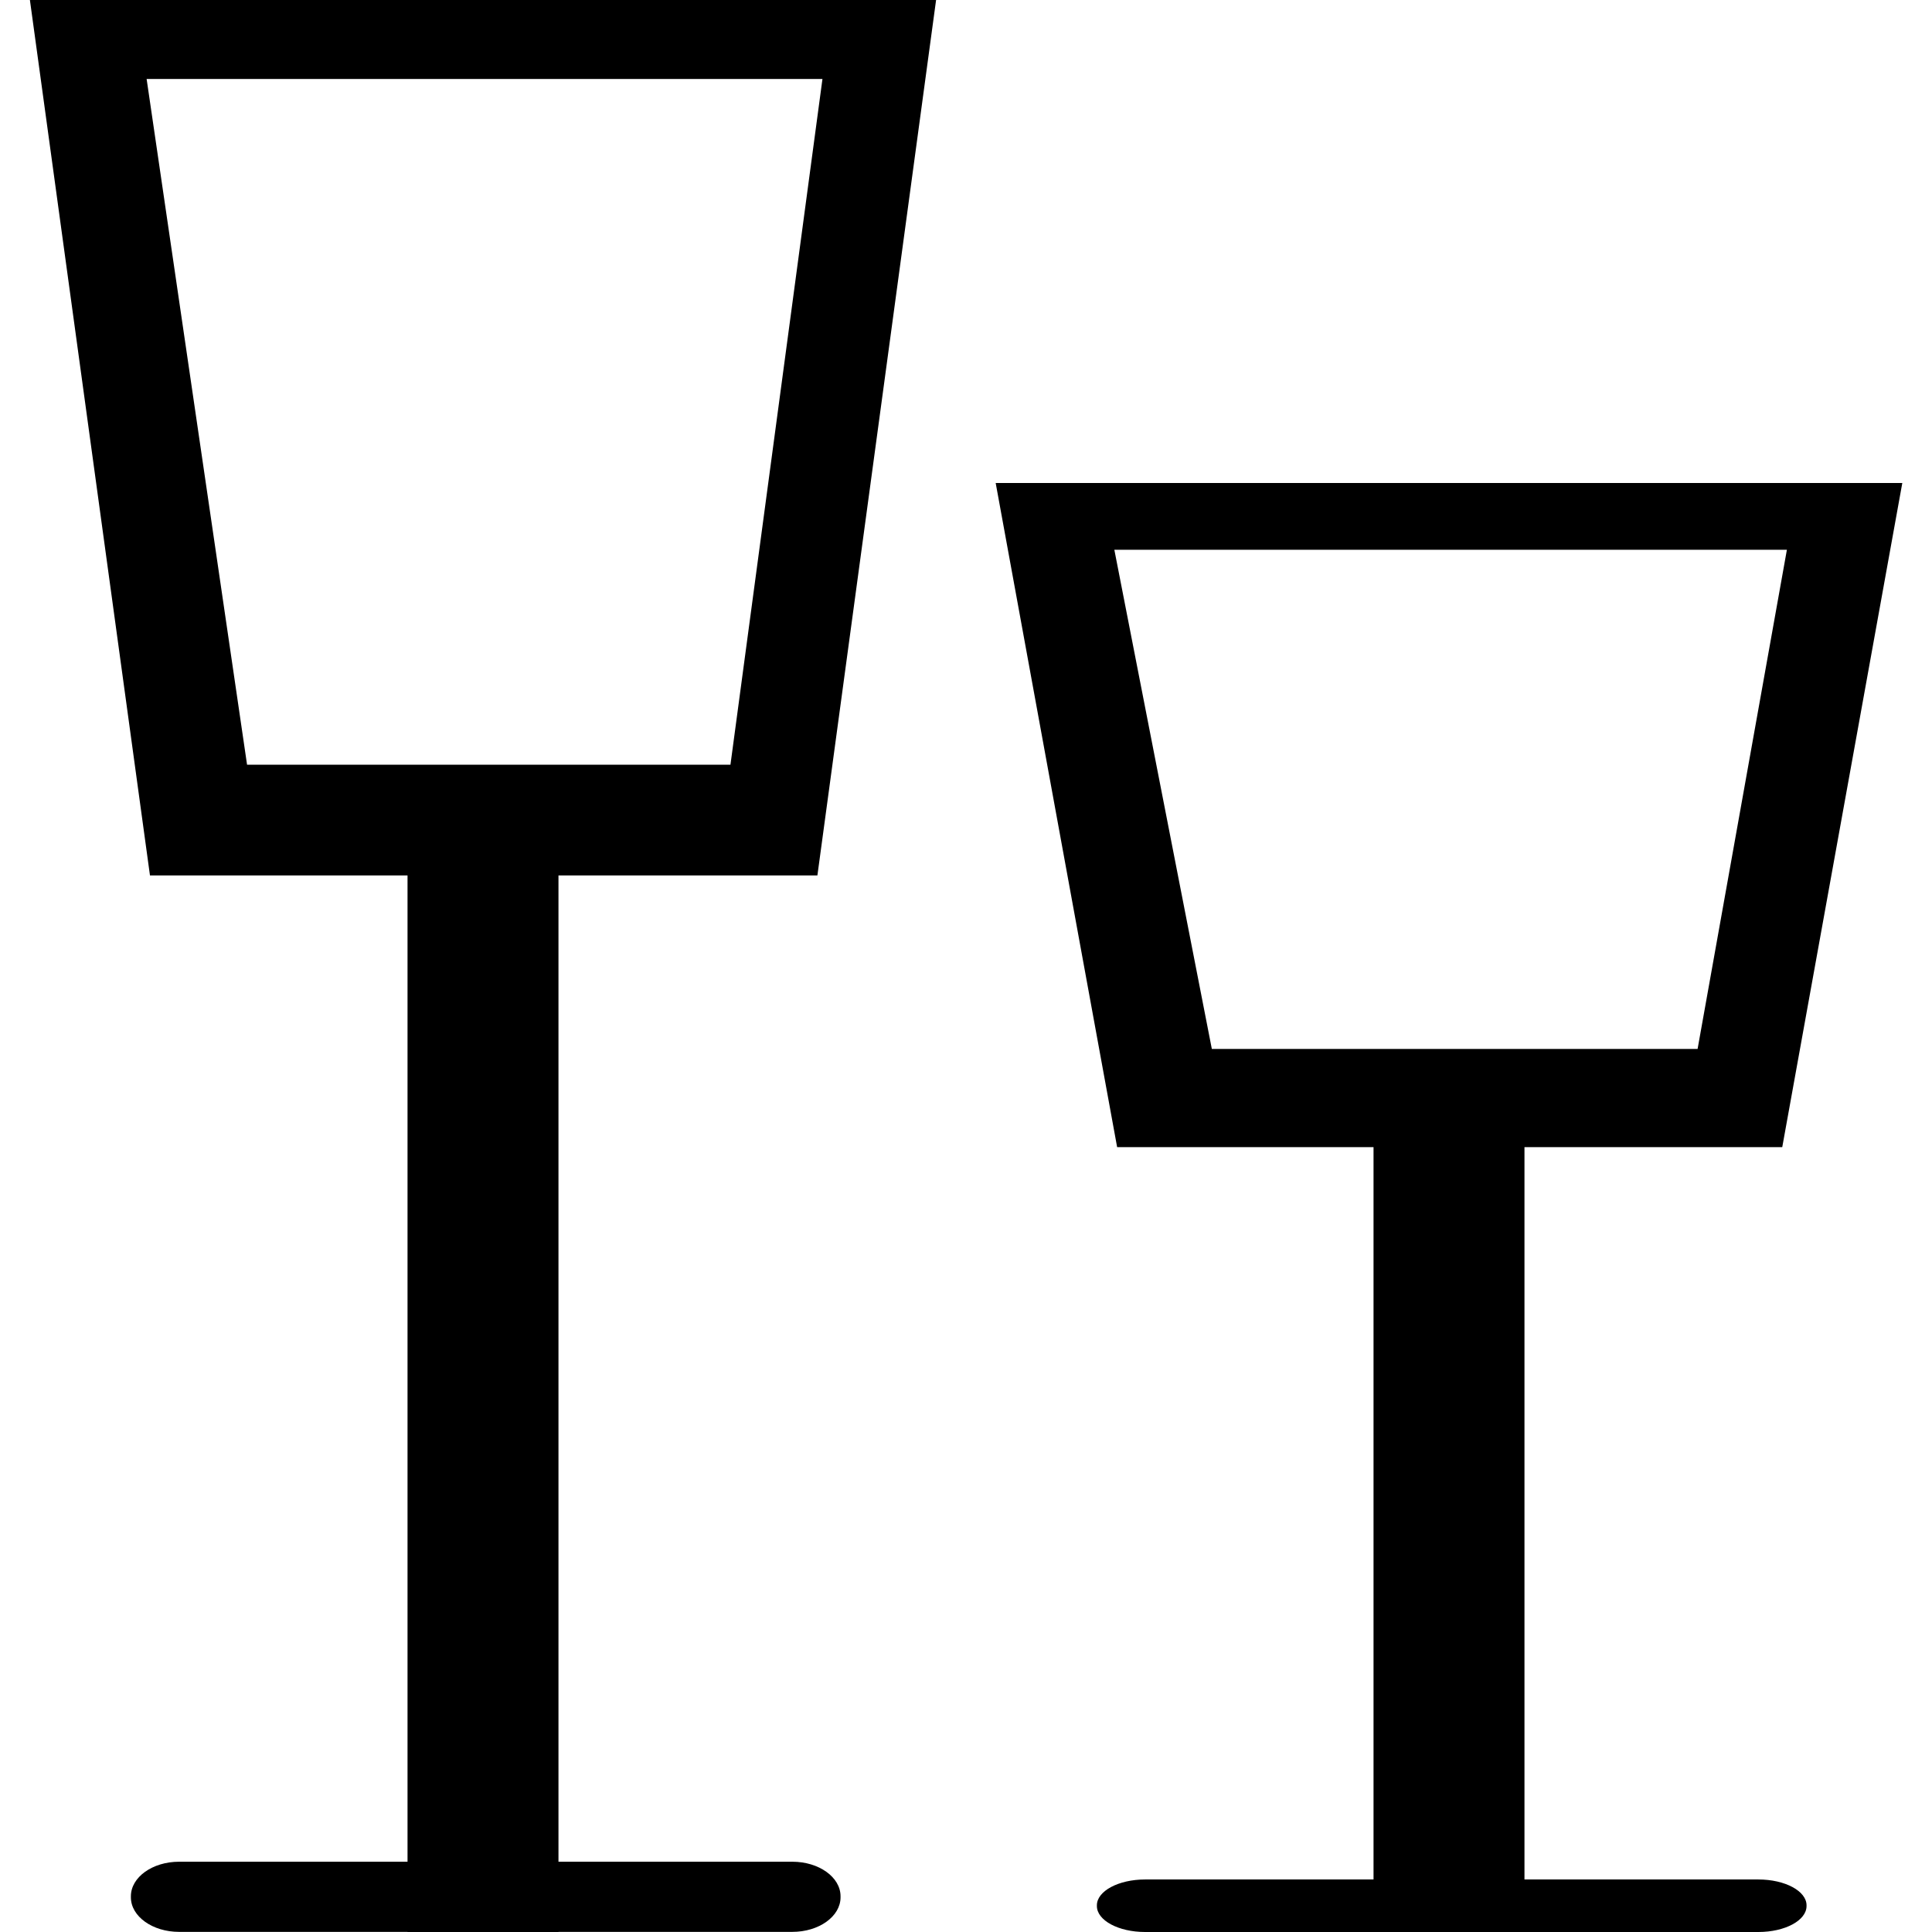 <svg width="16" height="16" viewBox="0 0 16 16" fill="none" xmlns="http://www.w3.org/2000/svg">
<g clip-path="url(#clip0_1866_7838)">
<path d="M1.46 7H6.551L7.5 0H0.5L1.46 7ZM6.268 6.583H1.83L0.925 0.404H7.097L6.268 6.583Z" fill="black" stroke="black" stroke-width="0.5" stroke-miterlimit="10"/>
<path d="M3.5 16H4.5L4.5 7H3.5L3.5 16Z" fill="black" stroke="black" stroke-width="0.25" stroke-miterlimit="10"/>
<path d="M6.562 15.418H1.483C1.263 15.418 1.084 15.546 1.084 15.704V15.713C1.084 15.871 1.263 15.999 1.483 15.999H6.562C6.782 15.999 6.961 15.871 6.961 15.713V15.704C6.961 15.546 6.782 15.418 6.562 15.418Z" fill="black"/>
</g>
<g clip-path="url(#clip1_1866_7838)">
<path d="M9.46 9.25H14.551L15.5 4H8.5L9.46 9.25ZM14.268 8.937H9.83L8.925 4.303H15.097L14.268 8.937Z" fill="black" stroke="black" stroke-width="0.5" stroke-miterlimit="10"/>
<path d="M11.5 16H12.5L12.5 9.25H11.5L11.5 16Z" fill="black" stroke="black" stroke-width="0.25" stroke-miterlimit="10"/>
<path d="M14.562 15.565H9.483C9.263 15.565 9.084 15.661 9.084 15.779V15.785C9.084 15.904 9.263 16 9.483 16H14.562C14.783 16 14.961 15.904 14.961 15.785V15.779C14.961 15.661 14.783 15.565 14.562 15.565Z" fill="black"/>
</g>
<defs>
<clipPath id="clip0_1866_7838">
<rect width="8" height="16" fill="white"/>
</clipPath>
<clipPath id="clip1_1866_7838">
<rect width="8" height="12" fill="white" transform="translate(8 4)"/>
</clipPath>
</defs>
</svg>
